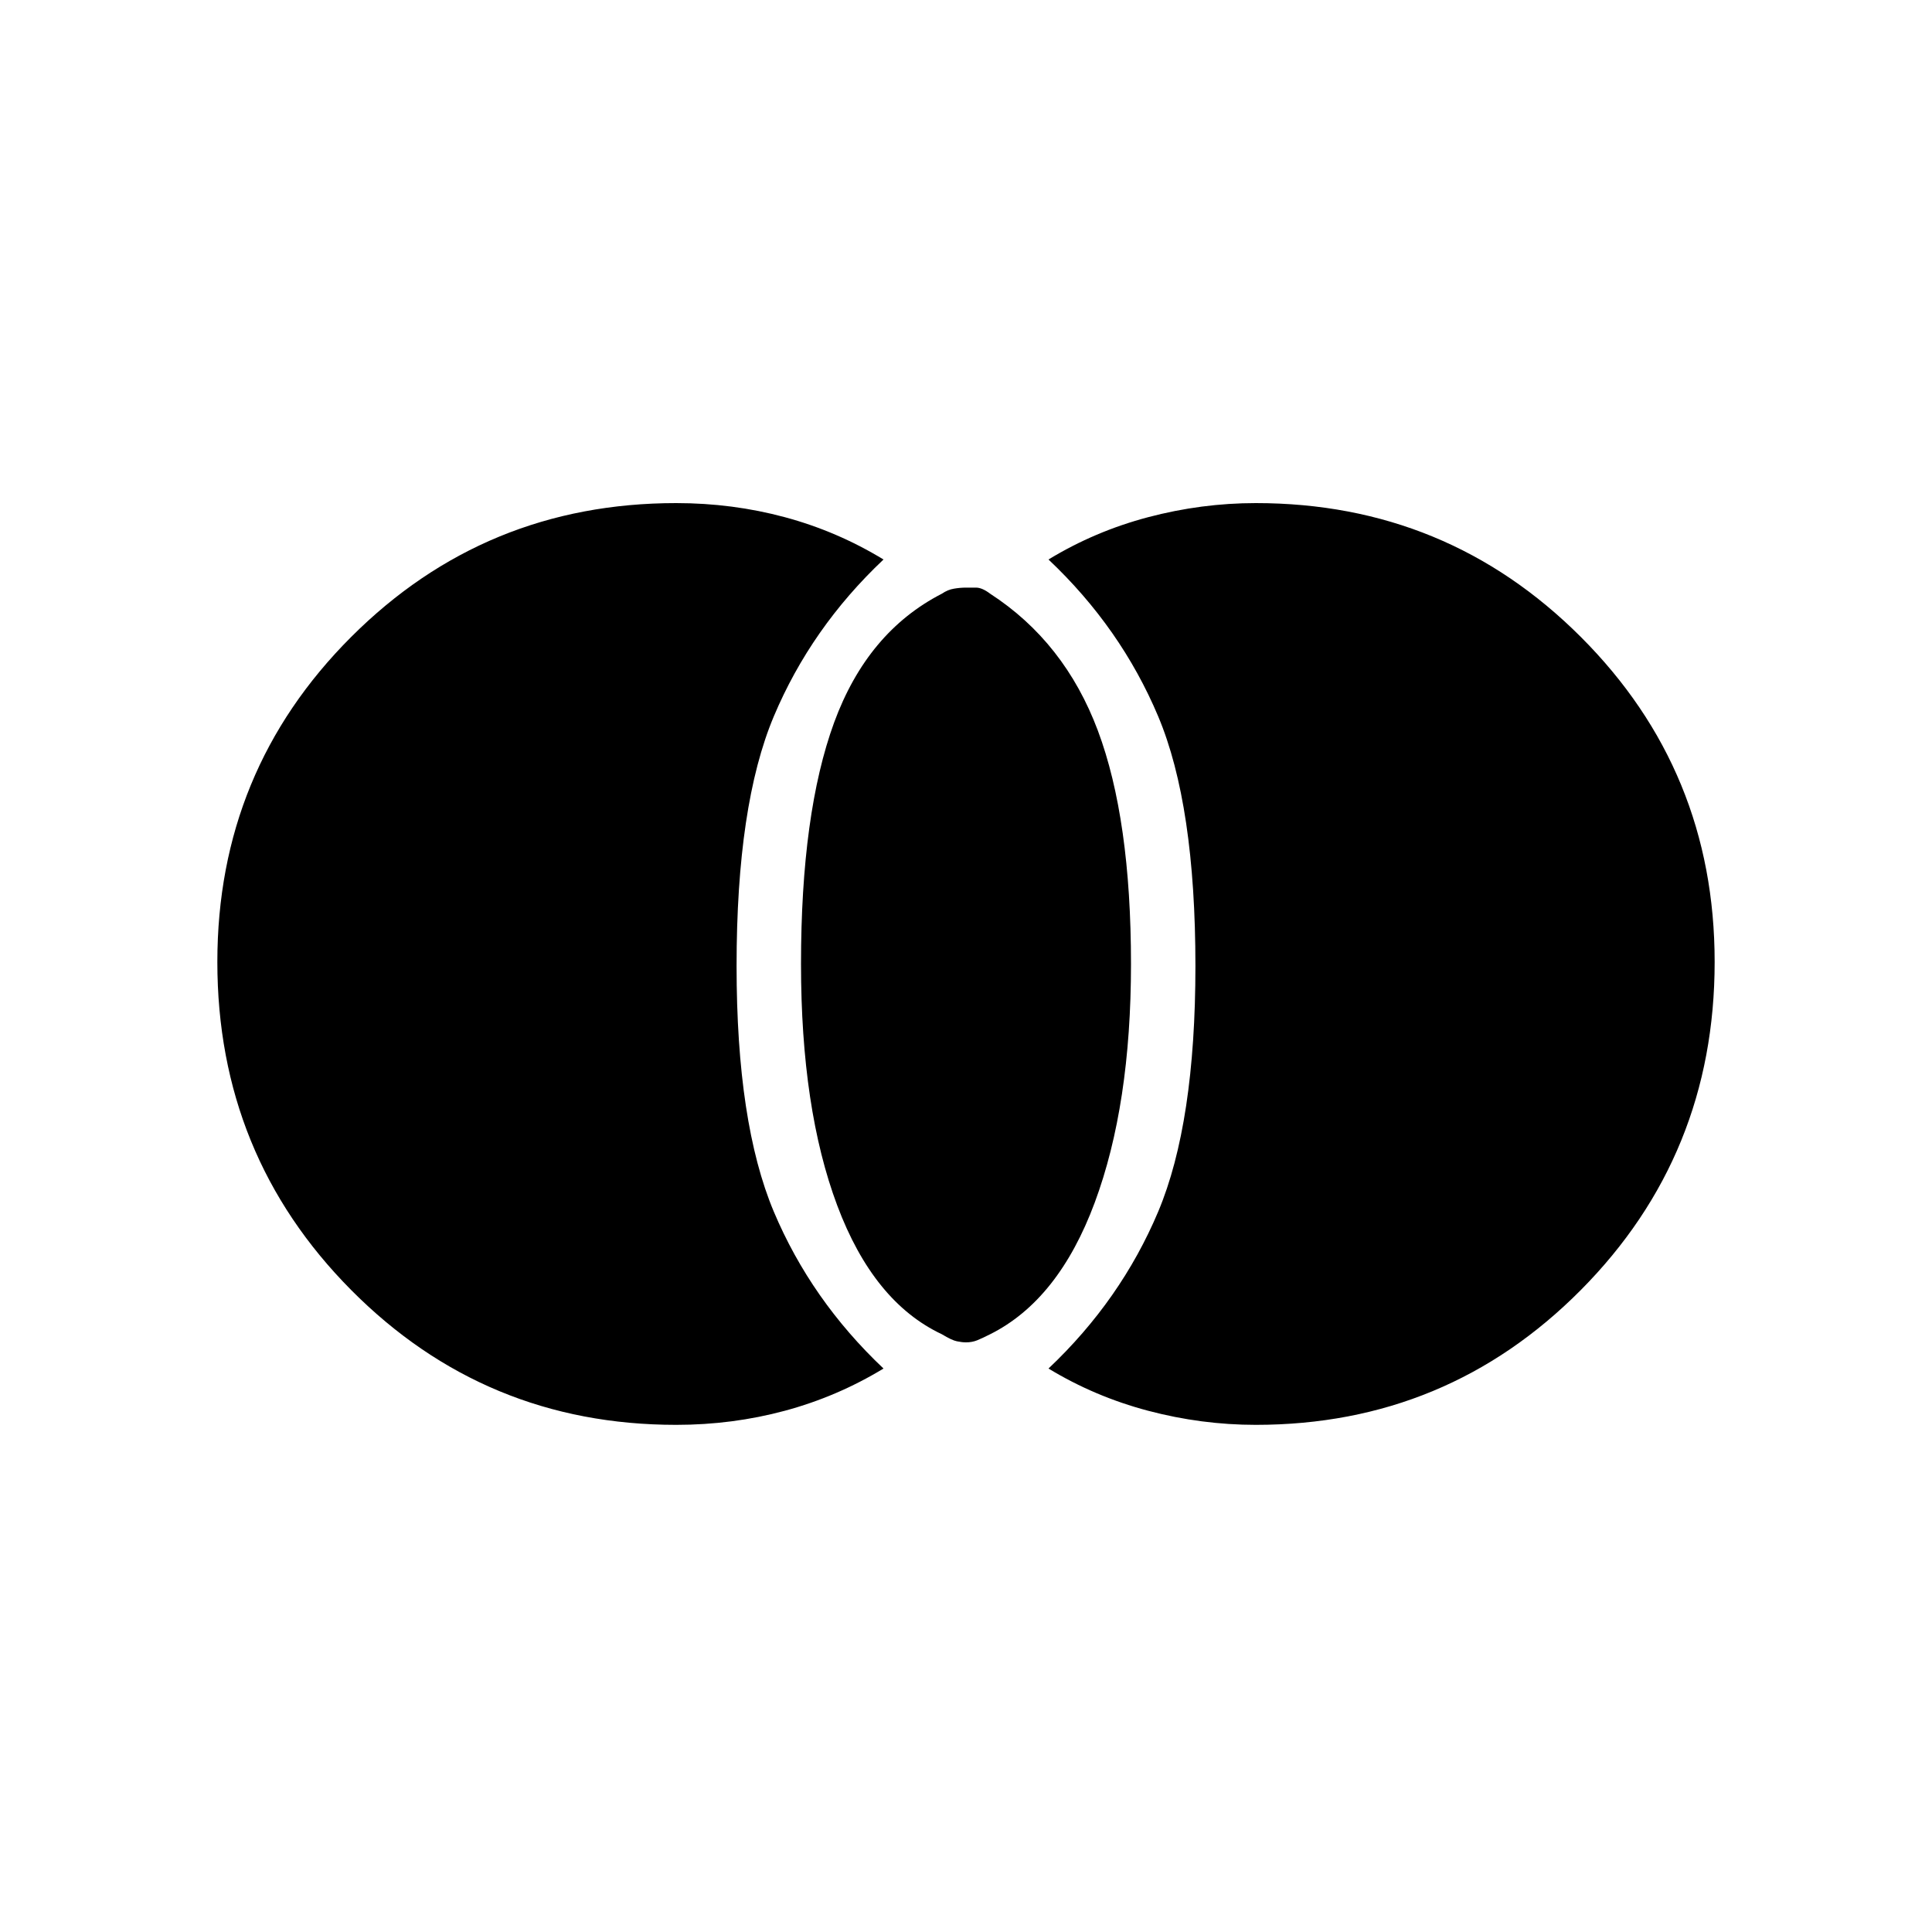 <svg xmlns="http://www.w3.org/2000/svg" height="20" width="20"><path d="M10 13.896q-.042 0-.094-.011-.052-.01-.156-.073-.708-.333-1.083-1.333t-.375-2.5q0-1.562.343-2.5.344-.937 1.115-1.333.062-.042.125-.052.063-.011.125-.011h.104q.063 0 .146.063.771.5 1.115 1.417.343.916.343 2.416 0 1.459-.375 2.469-.375 1.01-1.083 1.364-.083.042-.135.063-.053.021-.115.021Zm3 .854q-.562 0-1.115-.146-.552-.146-1.031-.437.75-.709 1.136-1.625.385-.917.385-2.542 0-1.667-.385-2.583-.386-.917-1.136-1.625.479-.292 1.031-.438.553-.146 1.115-.146 1.979 0 3.365 1.386 1.385 1.385 1.385 3.364 0 2-1.385 3.396Q14.979 14.75 13 14.75Zm-6 0q-1.979 0-3.365-1.396Q2.25 11.958 2.25 9.958q0-1.979 1.385-3.364Q5.021 5.208 7 5.208q.583 0 1.125.146t1.021.438q-.75.708-1.136 1.625-.385.916-.385 2.583 0 1.625.385 2.542.386.916 1.136 1.625-.479.291-1.021.437-.542.146-1.125.146Z"/></svg>